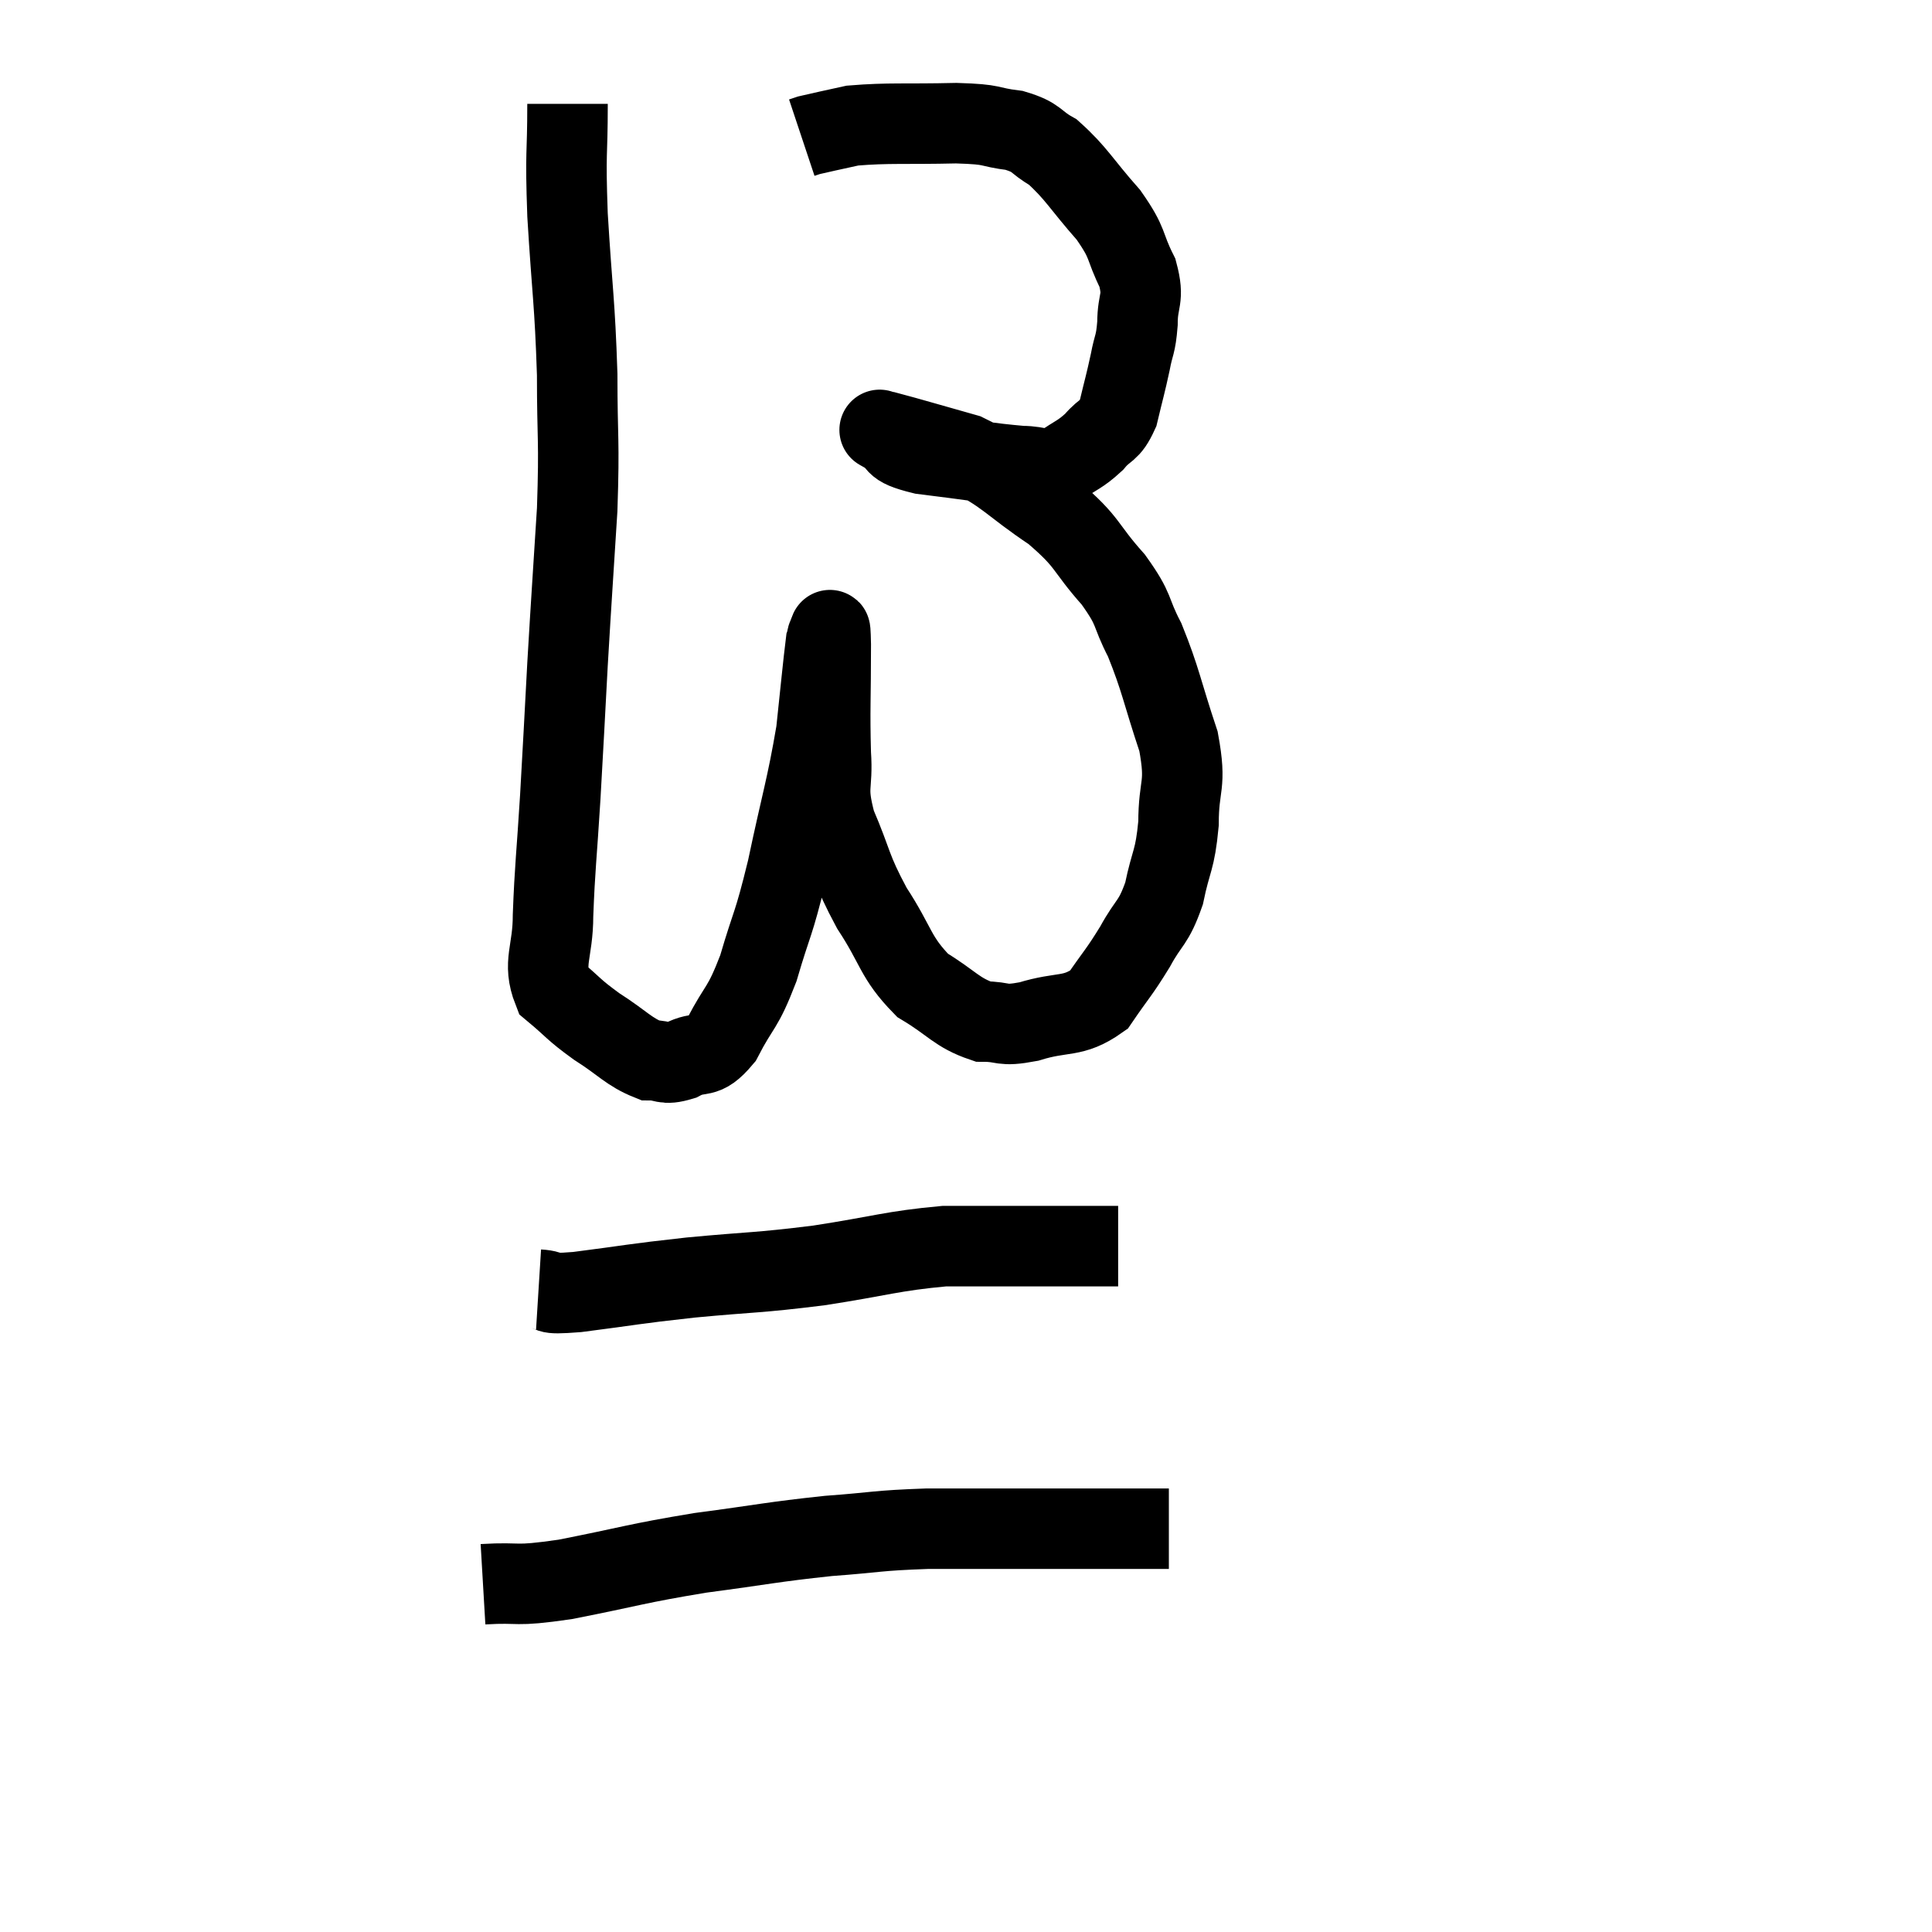 <svg width="48" height="48" viewBox="0 0 48 48" xmlns="http://www.w3.org/2000/svg"><path d="M 14.1 2.58 C 14.1 3.96, 14.04 3.66, 14.1 5.34 C 14.22 7.32, 14.28 7.47, 14.34 9.3 C 14.34 10.98, 14.4 10.86, 14.34 12.66 C 14.22 14.58, 14.205 14.715, 14.1 16.5 C 14.01 18.15, 14.01 18.24, 13.92 19.8 C 13.83 21.27, 13.785 21.54, 13.74 22.74 C 13.74 23.67, 13.47 23.91, 13.74 24.6 C 14.28 25.05, 14.22 25.065, 14.82 25.5 C 15.48 25.92, 15.615 26.13, 16.14 26.34 C 16.53 26.34, 16.47 26.475, 16.92 26.34 C 17.43 26.07, 17.46 26.37, 17.94 25.8 C 18.39 24.93, 18.435 25.11, 18.84 24.06 C 19.2 22.83, 19.2 23.07, 19.56 21.6 C 19.92 19.89, 20.04 19.59, 20.28 18.18 C 20.4 17.07, 20.445 16.56, 20.52 15.96 C 20.55 15.87, 20.55 15.765, 20.58 15.78 C 20.61 15.9, 20.625 15.285, 20.64 16.02 C 20.64 17.37, 20.61 17.61, 20.64 18.72 C 20.7 19.59, 20.505 19.5, 20.76 20.46 C 21.21 21.51, 21.12 21.555, 21.66 22.56 C 22.29 23.52, 22.23 23.775, 22.92 24.48 C 23.67 24.93, 23.76 25.155, 24.42 25.38 C 24.99 25.38, 24.84 25.515, 25.56 25.38 C 26.43 25.11, 26.64 25.305, 27.3 24.84 C 27.75 24.18, 27.795 24.18, 28.2 23.52 C 28.56 22.86, 28.65 22.965, 28.92 22.2 C 29.1 21.33, 29.19 21.405, 29.28 20.46 C 29.28 19.44, 29.49 19.56, 29.28 18.42 C 28.86 17.16, 28.845 16.905, 28.44 15.9 C 28.05 15.15, 28.23 15.195, 27.66 14.4 C 26.91 13.56, 27.075 13.5, 26.16 12.72 C 25.08 12, 25.02 11.775, 24 11.28 C 23.04 11.01, 22.59 10.875, 22.08 10.74 C 22.02 10.74, 21.99 10.74, 21.96 10.74 C 21.96 10.74, 21.96 10.74, 21.96 10.74 C 21.96 10.74, 21.72 10.605, 21.96 10.74 C 22.44 11.01, 22.065 11.07, 22.92 11.28 C 24.15 11.43, 24.525 11.505, 25.38 11.58 C 25.86 11.58, 25.89 11.73, 26.34 11.58 C 26.76 11.28, 26.82 11.31, 27.18 10.98 C 27.48 10.62, 27.555 10.755, 27.78 10.26 C 27.93 9.63, 27.96 9.555, 28.08 9 C 28.17 8.52, 28.215 8.595, 28.26 8.04 C 28.26 7.41, 28.44 7.455, 28.26 6.78 C 27.9 6.06, 28.065 6.09, 27.54 5.34 C 26.85 4.56, 26.745 4.305, 26.16 3.78 C 25.68 3.51, 25.8 3.42, 25.2 3.24 C 24.48 3.15, 24.765 3.09, 23.76 3.06 C 22.47 3.09, 22.095 3.045, 21.18 3.12 C 20.64 3.24, 20.415 3.285, 20.1 3.36 C 20.01 3.39, 19.965 3.405, 19.92 3.42 L 19.92 3.42" fill="none" stroke="black" stroke-width="2"></path><path d="M 13.38 32.04 C 13.86 32.07, 13.395 32.175, 14.34 32.1 C 15.75 31.92, 15.66 31.905, 17.16 31.74 C 18.75 31.59, 18.765 31.635, 20.34 31.44 C 21.9 31.2, 22.155 31.08, 23.46 30.96 C 24.51 30.96, 24.66 30.96, 25.56 30.96 C 26.31 30.96, 26.535 30.96, 27.06 30.96 C 27.36 30.96, 27.48 30.96, 27.66 30.96 C 27.72 30.96, 27.75 30.96, 27.78 30.96 L 27.78 30.96" fill="none" stroke="black" stroke-width="2"></path><path d="M 12 39.36 C 13.02 39.3, 12.69 39.435, 14.04 39.24 C 15.72 38.91, 15.765 38.85, 17.4 38.58 C 18.99 38.37, 19.17 38.31, 20.58 38.16 C 21.81 38.07, 21.75 38.025, 23.04 37.98 C 24.39 37.98, 24.465 37.98, 25.74 37.98 C 26.94 37.98, 27.315 37.98, 28.14 37.98 C 28.59 37.98, 28.815 37.98, 29.04 37.98 L 29.04 37.98" fill="none" stroke="black" stroke-width="2"></path></svg>